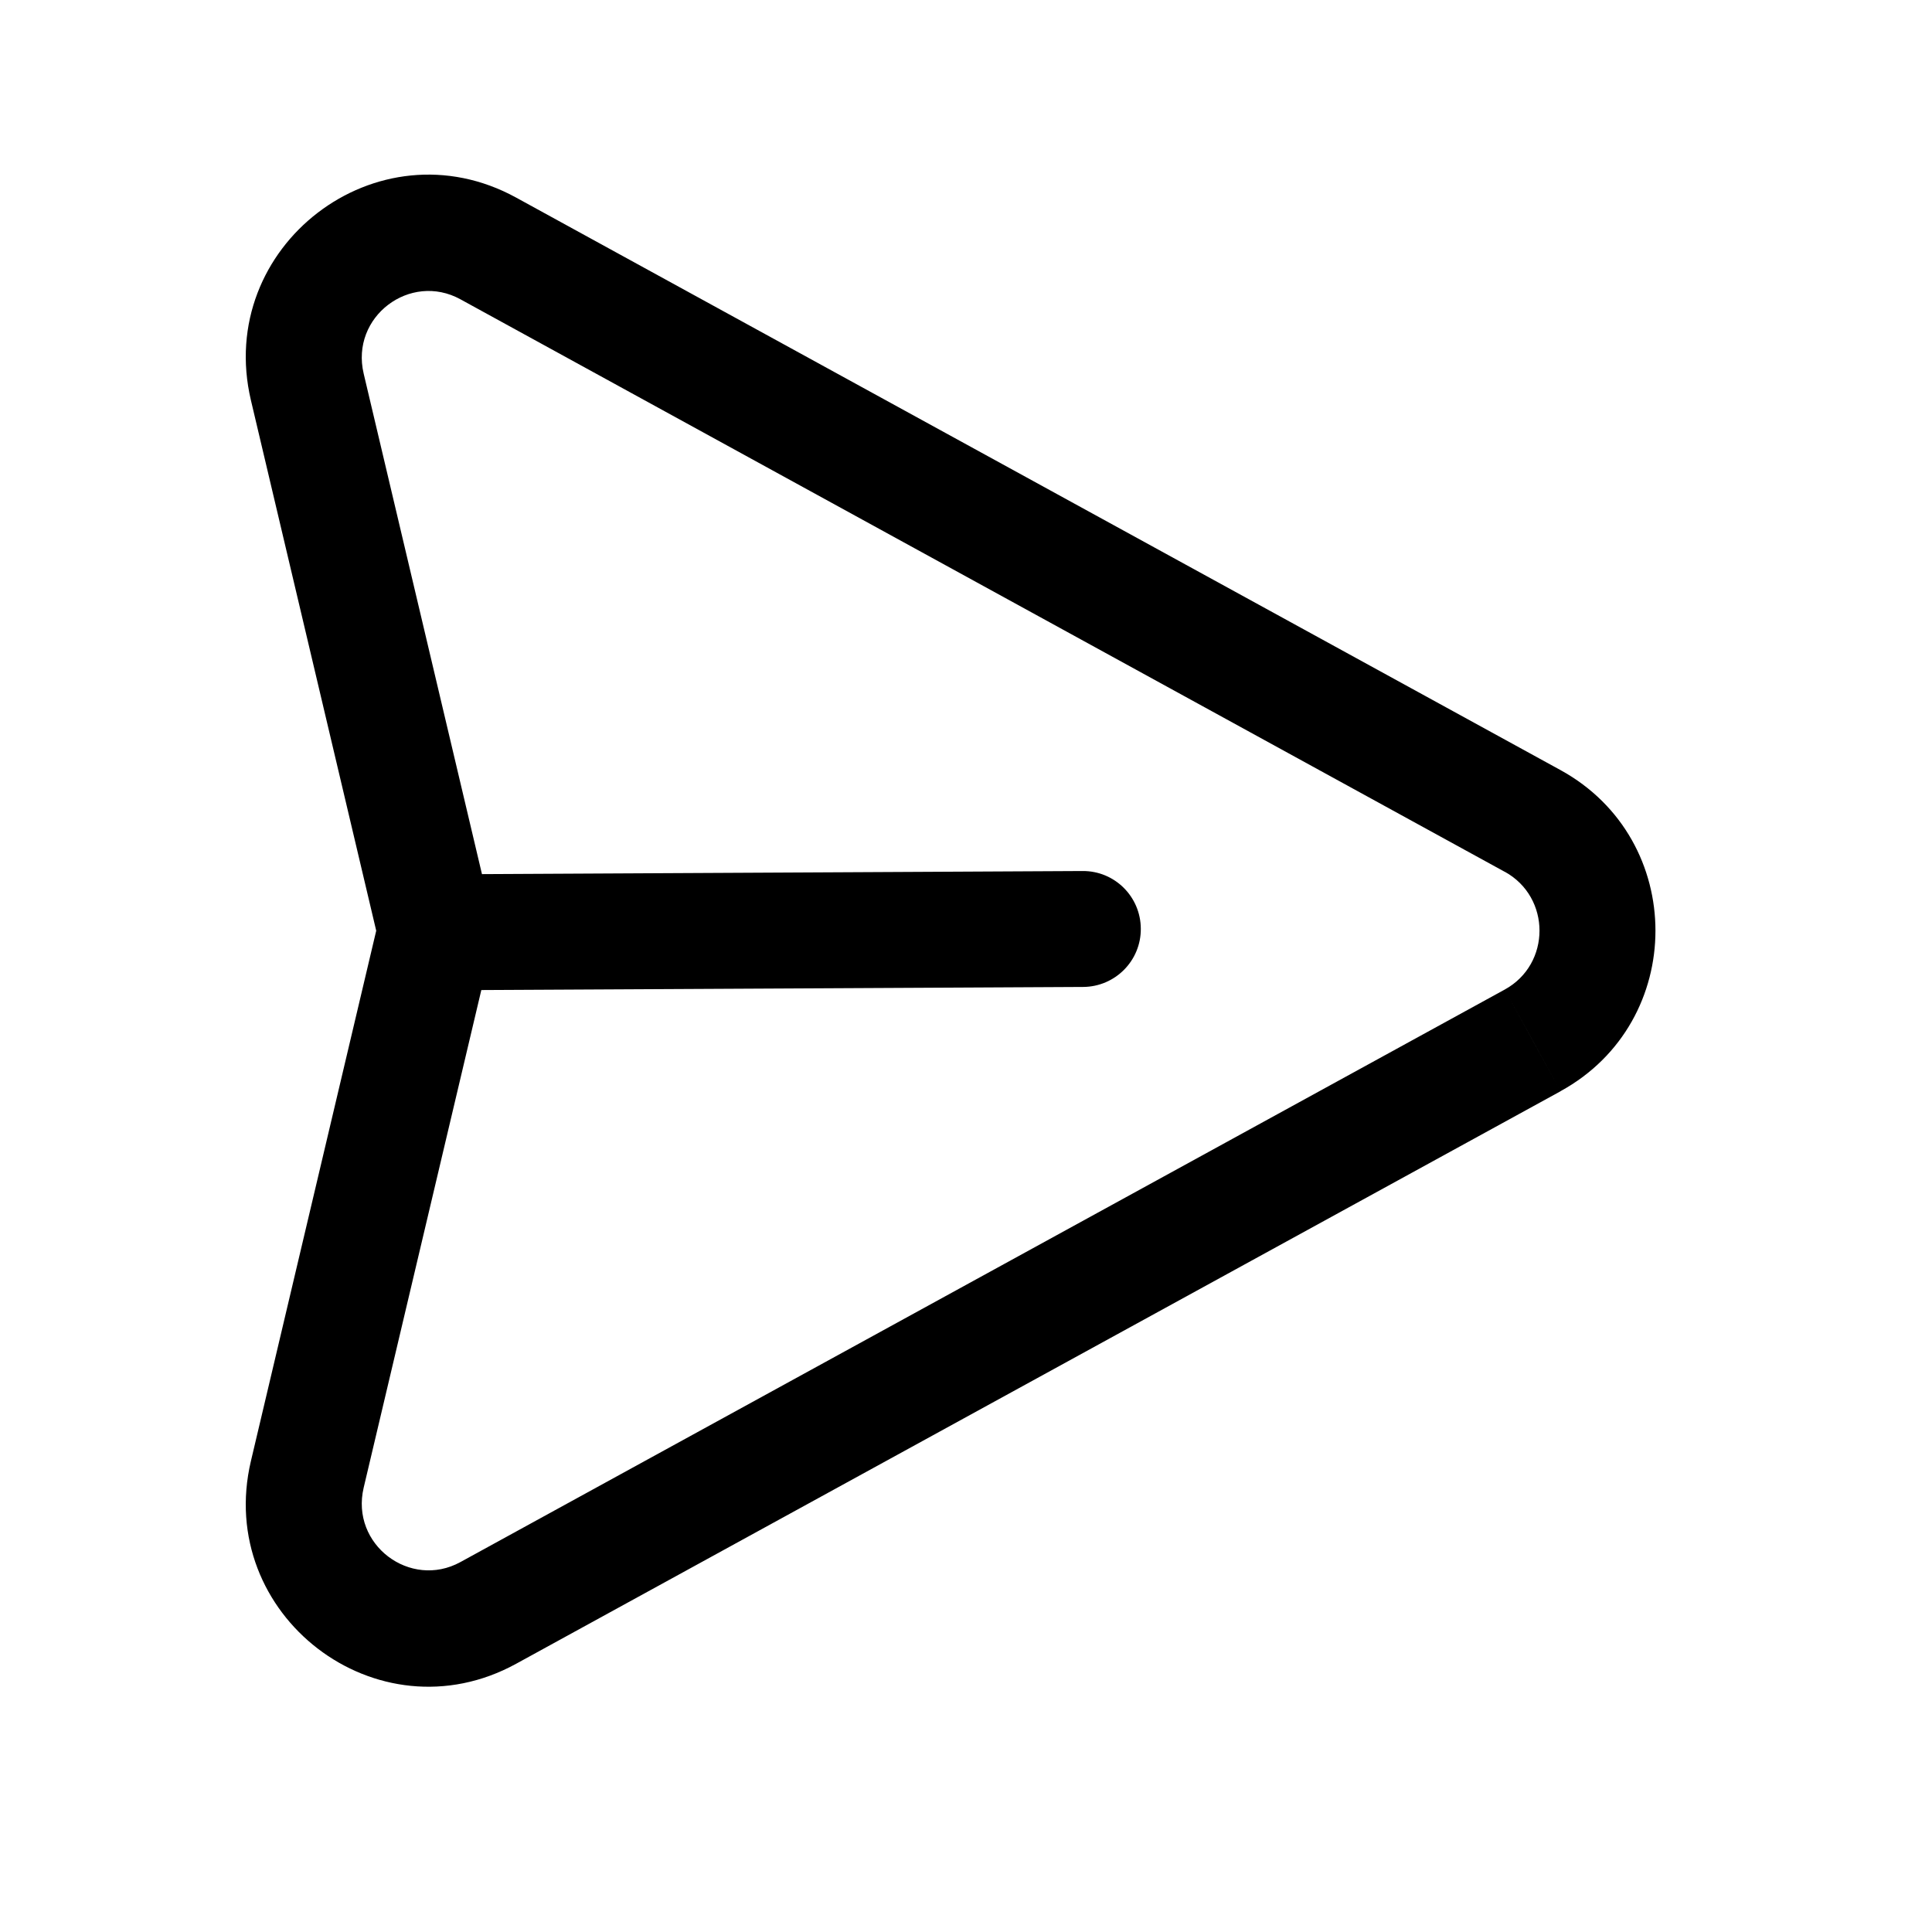 <svg width="25" height="25" viewBox="0 0 25 25" fill="none" xmlns="http://www.w3.org/2000/svg">
<path d="M14.017 12.771C14.431 12.768 14.765 12.431 14.762 12.017C14.76 11.602 14.423 11.268 14.009 11.271L14.017 12.771ZM5.675 11.314C5.261 11.317 4.927 11.654 4.929 12.068C4.931 12.483 5.269 12.817 5.683 12.814L5.675 11.314ZM6.318 20.871L5.958 20.213L5.958 20.213L6.318 20.871ZM19.832 13.463L20.193 14.121L20.193 14.12L19.832 13.463ZM19.832 10.623L20.193 9.965L20.193 9.965L19.832 10.623ZM6.318 3.215L5.958 3.873L5.958 3.873L6.318 3.215ZM3.976 5.007L3.247 5.18L3.247 5.18L3.976 5.007ZM5.639 12.043L6.369 12.216C6.396 12.102 6.396 11.984 6.369 11.871L5.639 12.043ZM3.976 19.077L3.247 18.905L3.247 18.905L3.976 19.077ZM14.009 11.271L5.675 11.314L5.683 12.814L14.017 12.771L14.009 11.271ZM6.679 21.529L20.193 14.121L19.471 12.805L5.958 20.213L6.679 21.529ZM20.193 14.12C21.831 13.222 21.831 10.864 20.193 9.965L19.471 11.28C20.071 11.61 20.071 12.476 19.471 12.805L20.193 14.12ZM20.193 9.965L6.679 2.557L5.958 3.873L19.471 11.281L20.193 9.965ZM6.679 2.557C4.879 1.57 2.777 3.191 3.247 5.18L4.706 4.835C4.532 4.098 5.308 3.516 5.958 3.873L6.679 2.557ZM3.247 5.18L4.909 12.216L6.369 11.871L4.706 4.835L3.247 5.18ZM4.909 11.871L3.247 18.905L4.706 19.25L6.369 12.216L4.909 11.871ZM3.247 18.905C2.777 20.893 4.878 22.516 6.679 21.529L5.958 20.213C5.309 20.569 4.532 19.988 4.706 19.25L3.247 18.905Z" fill="black"/>
</svg>
